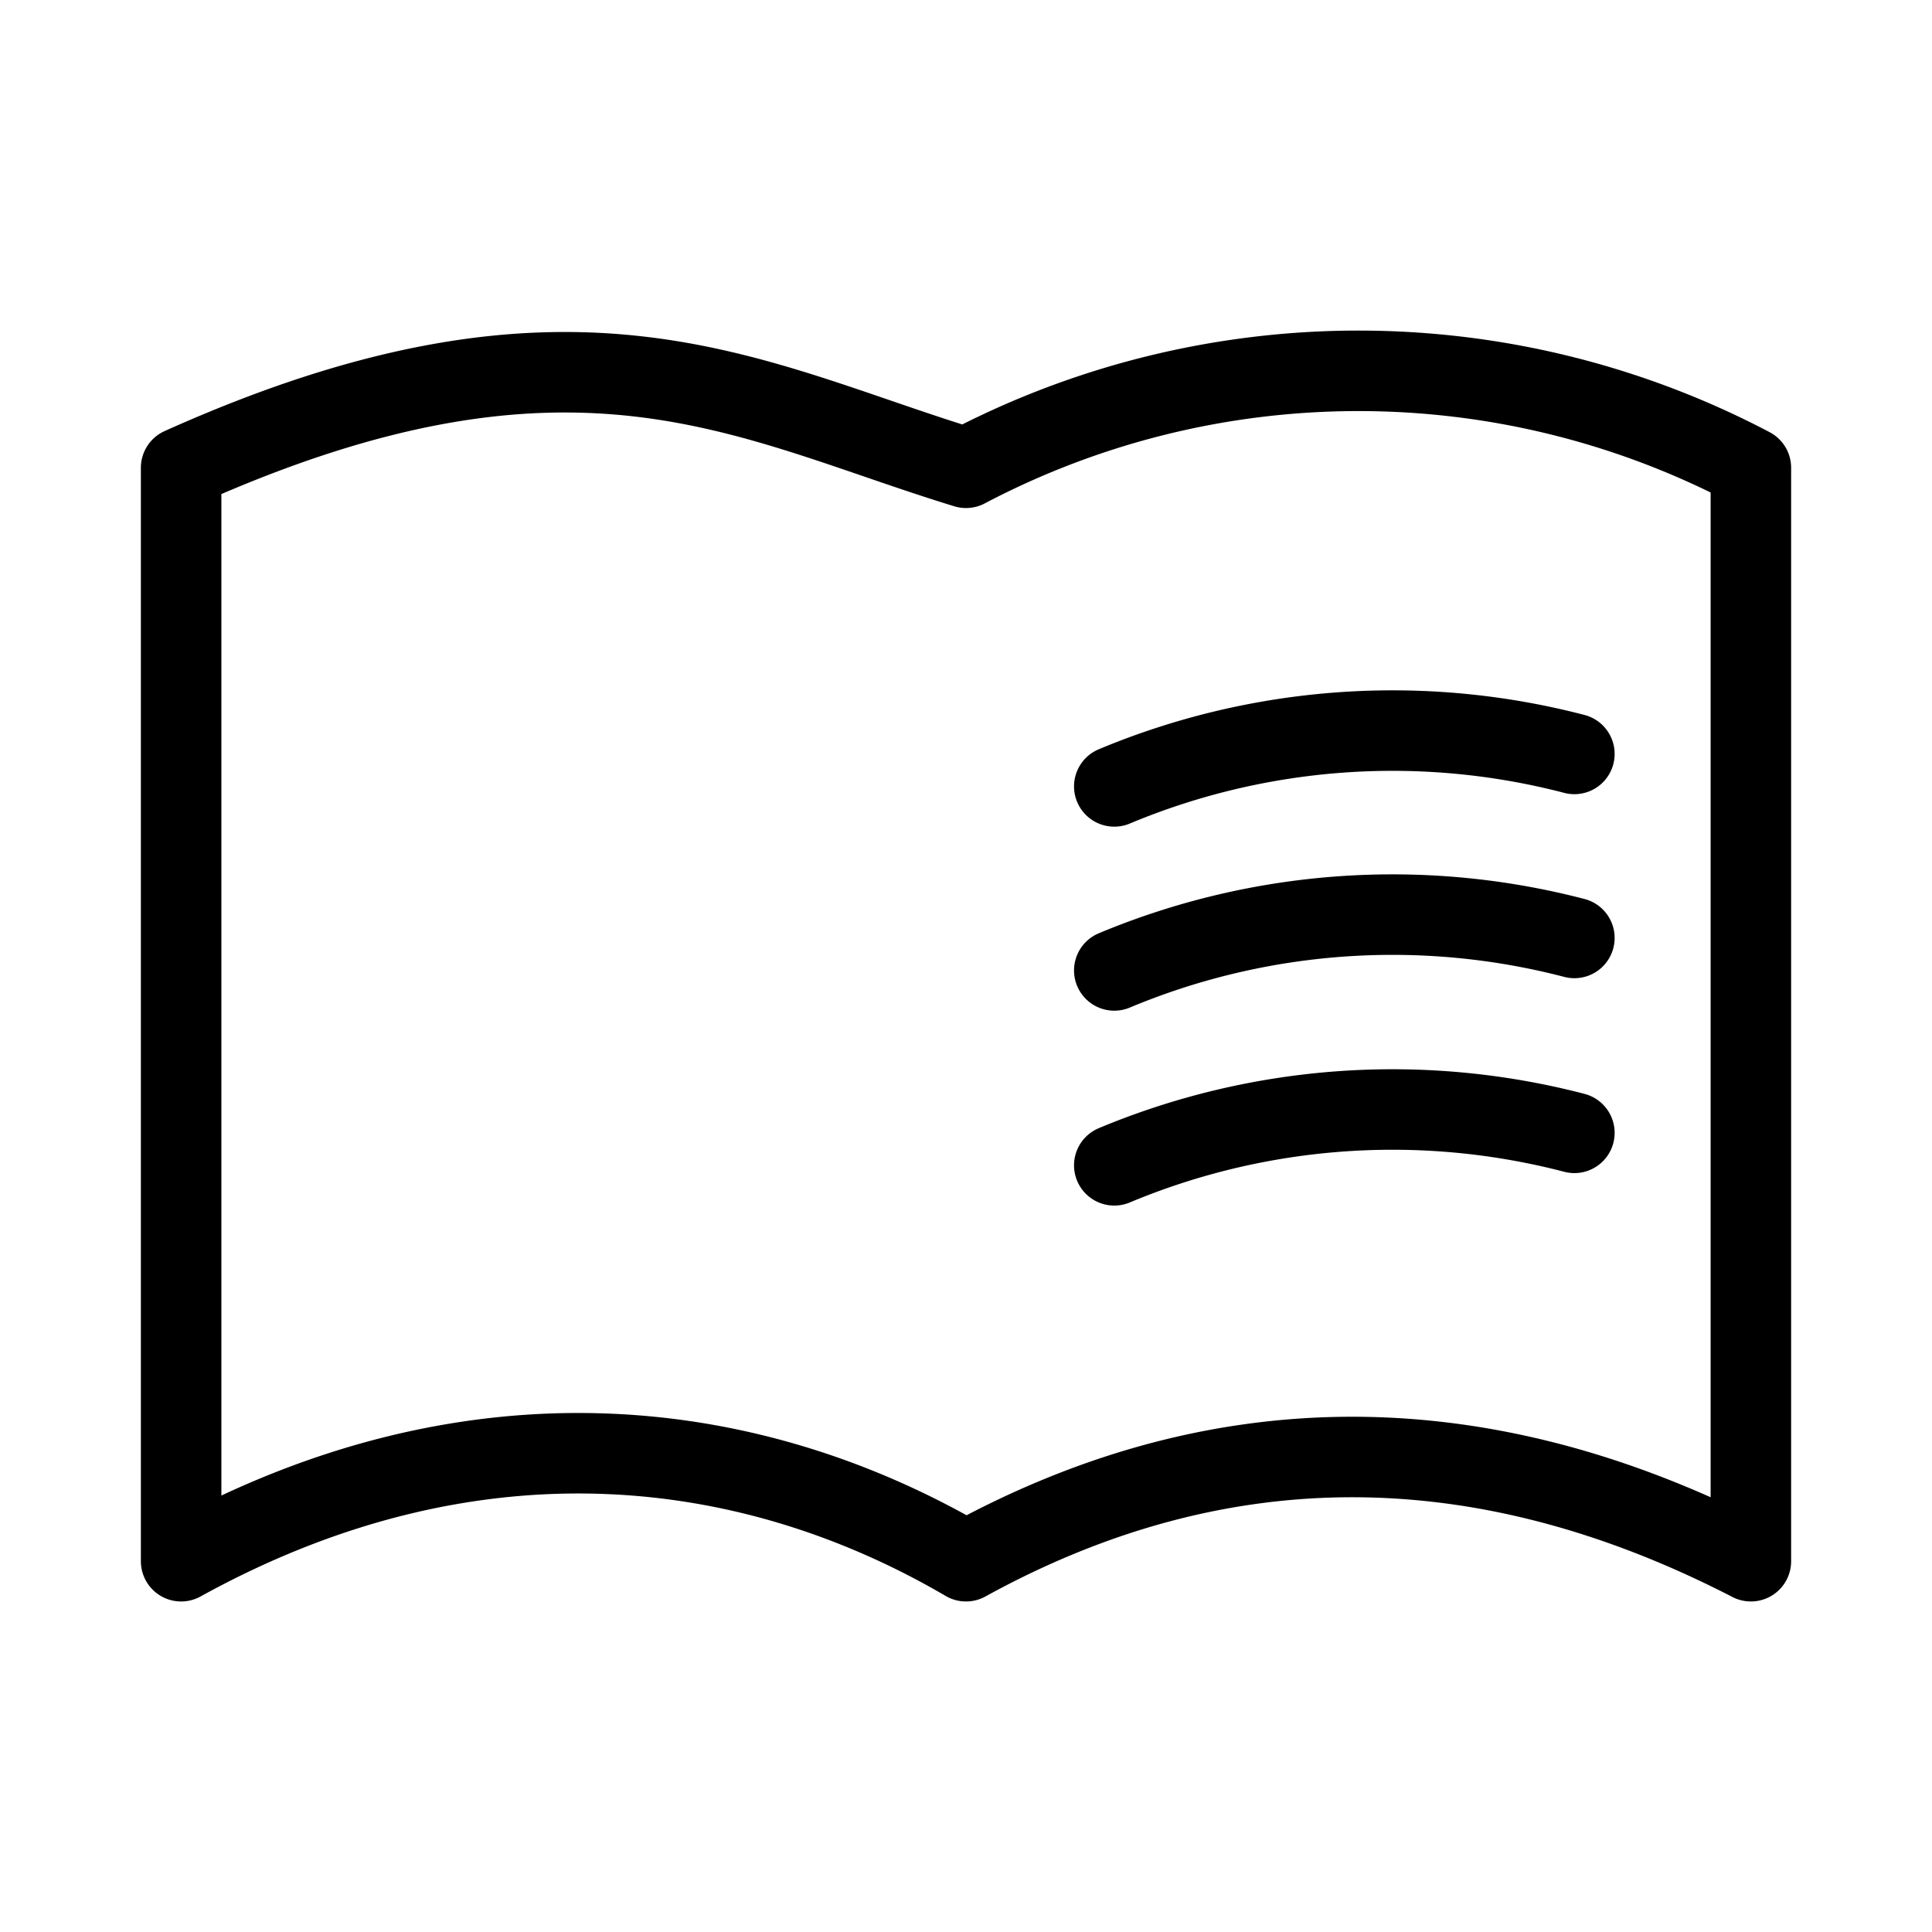 <svg xmlns="http://www.w3.org/2000/svg" viewBox="0 0 48 48"><defs><style>.a{stroke-width:2px;stroke-width:2px;fill:none;stroke:#000;stroke-linecap:round;stroke-linejoin:round;}</style></defs><path class="a" d="M4.5,11.622V38.788c7.078-3.905,13.973-3.233,19.5,0,5.997-3.298,12.514-3.603,19.5,0V11.622a20.936,20.936,0,0,0-19.5,0C18.539,9.949,14.255,7.243,4.5,11.622Z"/><path class="a" d="M27.684,19.538a17.915,17.915,0,0,1,11.431-.807"/><path class="a" d="M27.684,28.952a17.915,17.915,0,0,1,11.431-.807"/><path class="a" d="M27.684,24.11a17.915,17.915,0,0,1,11.431-.807"/></svg>